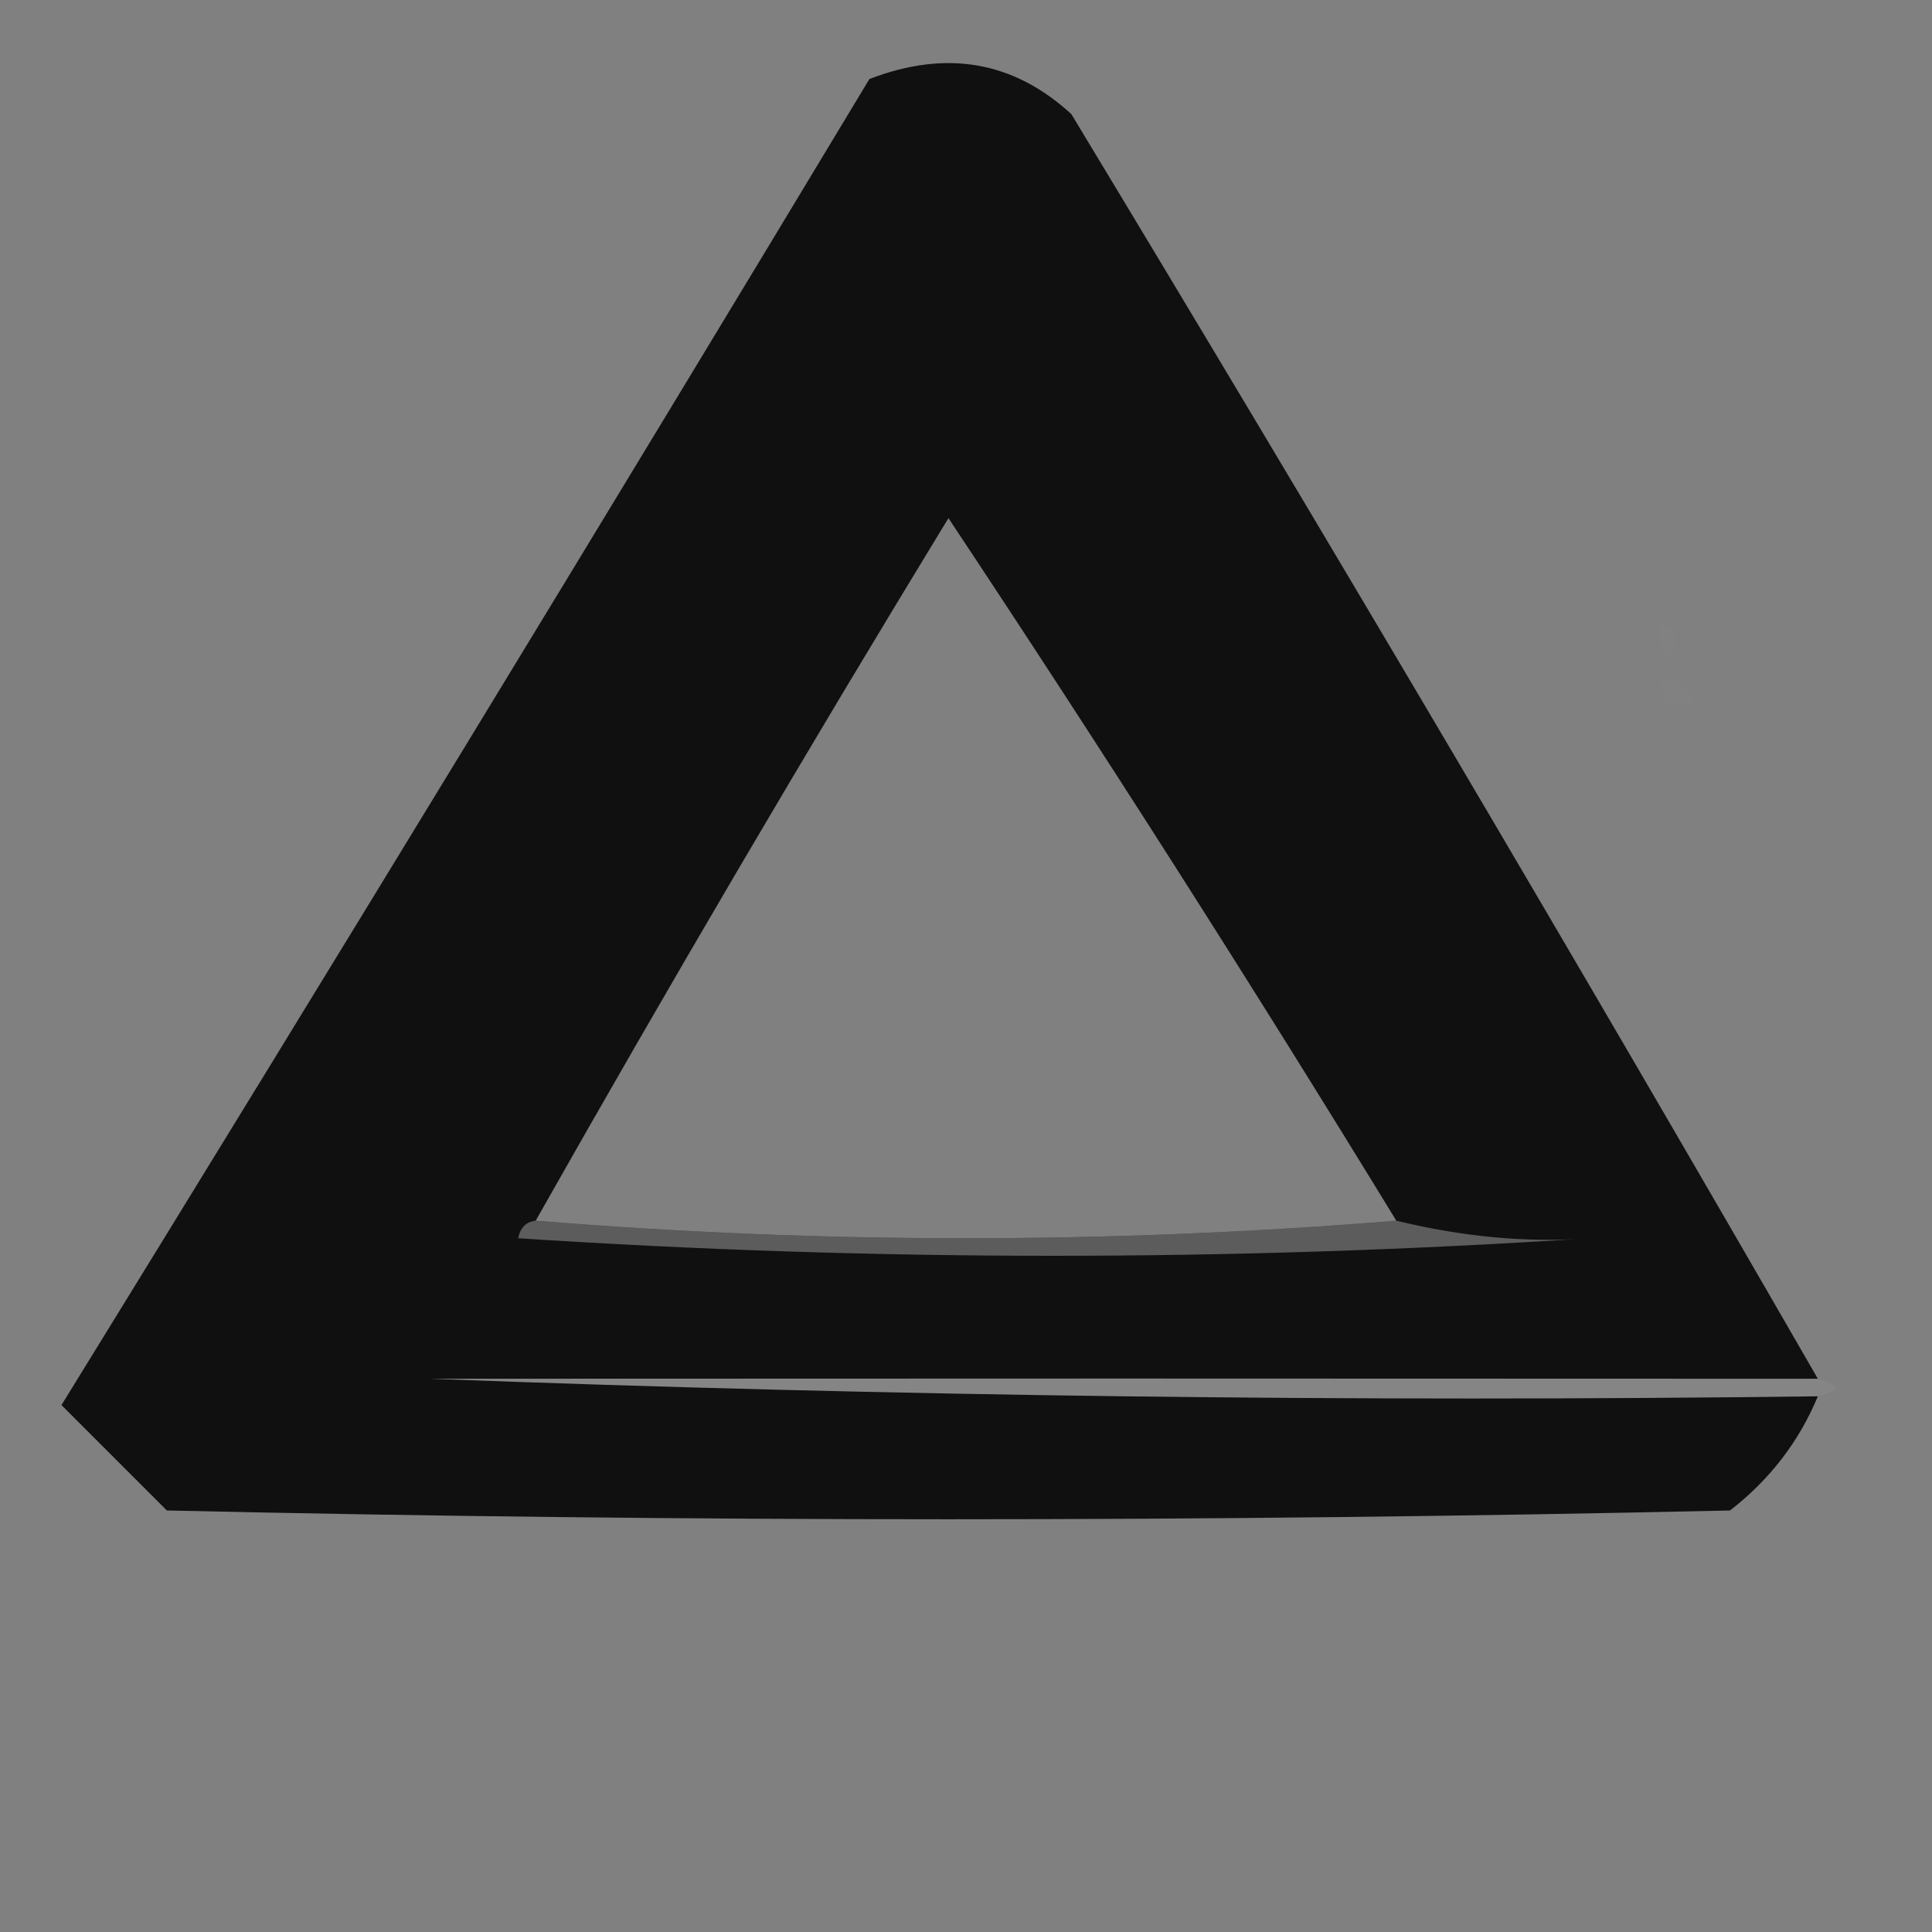<?xml version="1.0" encoding="UTF-8"?>
<!DOCTYPE svg PUBLIC "-//W3C//DTD SVG 1.1//EN" "http://www.w3.org/Graphics/SVG/1.1/DTD/svg11.dtd">
<svg xmlns="http://www.w3.org/2000/svg" version="1.1" width="110px" height="110px" style="shape-rendering:geometricPrecision; text-rendering:geometricPrecision; image-rendering:optimizeQuality; fill-rule:evenodd; clip-rule:evenodd" xmlns:xlink="http://www.w3.org/1999/xlink">
<rect width="100%" height="100%" fill="#808080" stroke="none"/>
<g><path style="opacity:0.994" fill="#101010" d="M 103.5,78.5 C 76.891,78.484 50.557,78.484 24.5,78.5C 50.825,79.5 77.158,79.833 103.5,79.5C 102.432,82.075 100.765,84.242 98.5,86C 68.833,86.667 39.167,86.667 9.5,86C 7.5,84 5.5,82 3.5,80C 18.959,54.917 34.292,29.75 49.5,4.5C 53.879,2.811 57.712,3.478 61,6.5C 75.455,30.423 89.622,54.423 103.5,78.5 Z M 79.5,69.5 C 63.167,70.833 46.833,70.833 30.5,69.5C 38.106,56.054 45.94,42.721 54,29.5C 62.76,42.692 71.26,56.026 79.5,69.5 Z"/></g>
<g><path style="opacity:0.004" fill="#fefffe" d="M 82.5,9.5 C 83.833,10.167 83.833,10.167 82.5,9.5 Z"/></g>
<g><path style="opacity:0.004" fill="#fefffe" d="M 88.5,10.5 C 89.833,11.167 89.833,11.167 88.5,10.5 Z"/></g>
<g><path style="opacity:0.004" fill="#fefffe" d="M 88.5,14.5 C 89.833,15.167 89.833,15.167 88.5,14.5 Z"/></g>
<g><path style="opacity:0.004" fill="#fefffe" d="M 88.5,21.5 C 89.833,22.167 89.833,22.167 88.5,21.5 Z"/></g>
<g><path style="opacity:0.006" fill="#fefffe" d="M 94.5,31.5 C 95.525,31.897 95.692,32.563 95,33.5C 94.536,32.906 94.369,32.239 94.5,31.5 Z"/></g>
<g><path style="opacity:0.004" fill="#fefffe" d="M 94.5,35.5 C 93.833,34.167 93.833,34.167 94.5,35.5 Z"/></g>
<g><path style="opacity:0.008" fill="#fefffe" d="M 94.5,35.5 C 95.525,35.897 95.692,36.563 95,37.5C 94.536,36.906 94.369,36.239 94.5,35.5 Z"/></g>
<g><path style="opacity:0.009" fill="#fefffe" d="M 94.5,38.5 C 95.289,38.783 95.956,39.283 96.5,40C 95.184,40.528 94.517,40.028 94.5,38.5 Z"/></g>
<g><path style="opacity:0.004" fill="#fefffe" d="M 98.5,46.5 C 99.833,47.167 99.833,47.167 98.5,46.5 Z"/></g>
<g><path style="opacity:0.32" fill="#fefffe" d="M 30.5,69.5 C 46.833,70.833 63.167,70.833 79.5,69.5C 83.347,70.434 87.013,70.767 90.5,70.5C 70.167,71.833 49.833,71.833 29.5,70.5C 29.624,69.893 29.957,69.56 30.5,69.5 Z"/></g>
<g><path style="opacity:0.043" fill="#fefffe" d="M 103.5,78.5 C 104.833,78.833 104.833,79.167 103.5,79.5C 77.158,79.833 50.825,79.5 24.5,78.5C 50.557,78.484 76.891,78.484 103.5,78.5 Z"/></g>
</svg>
